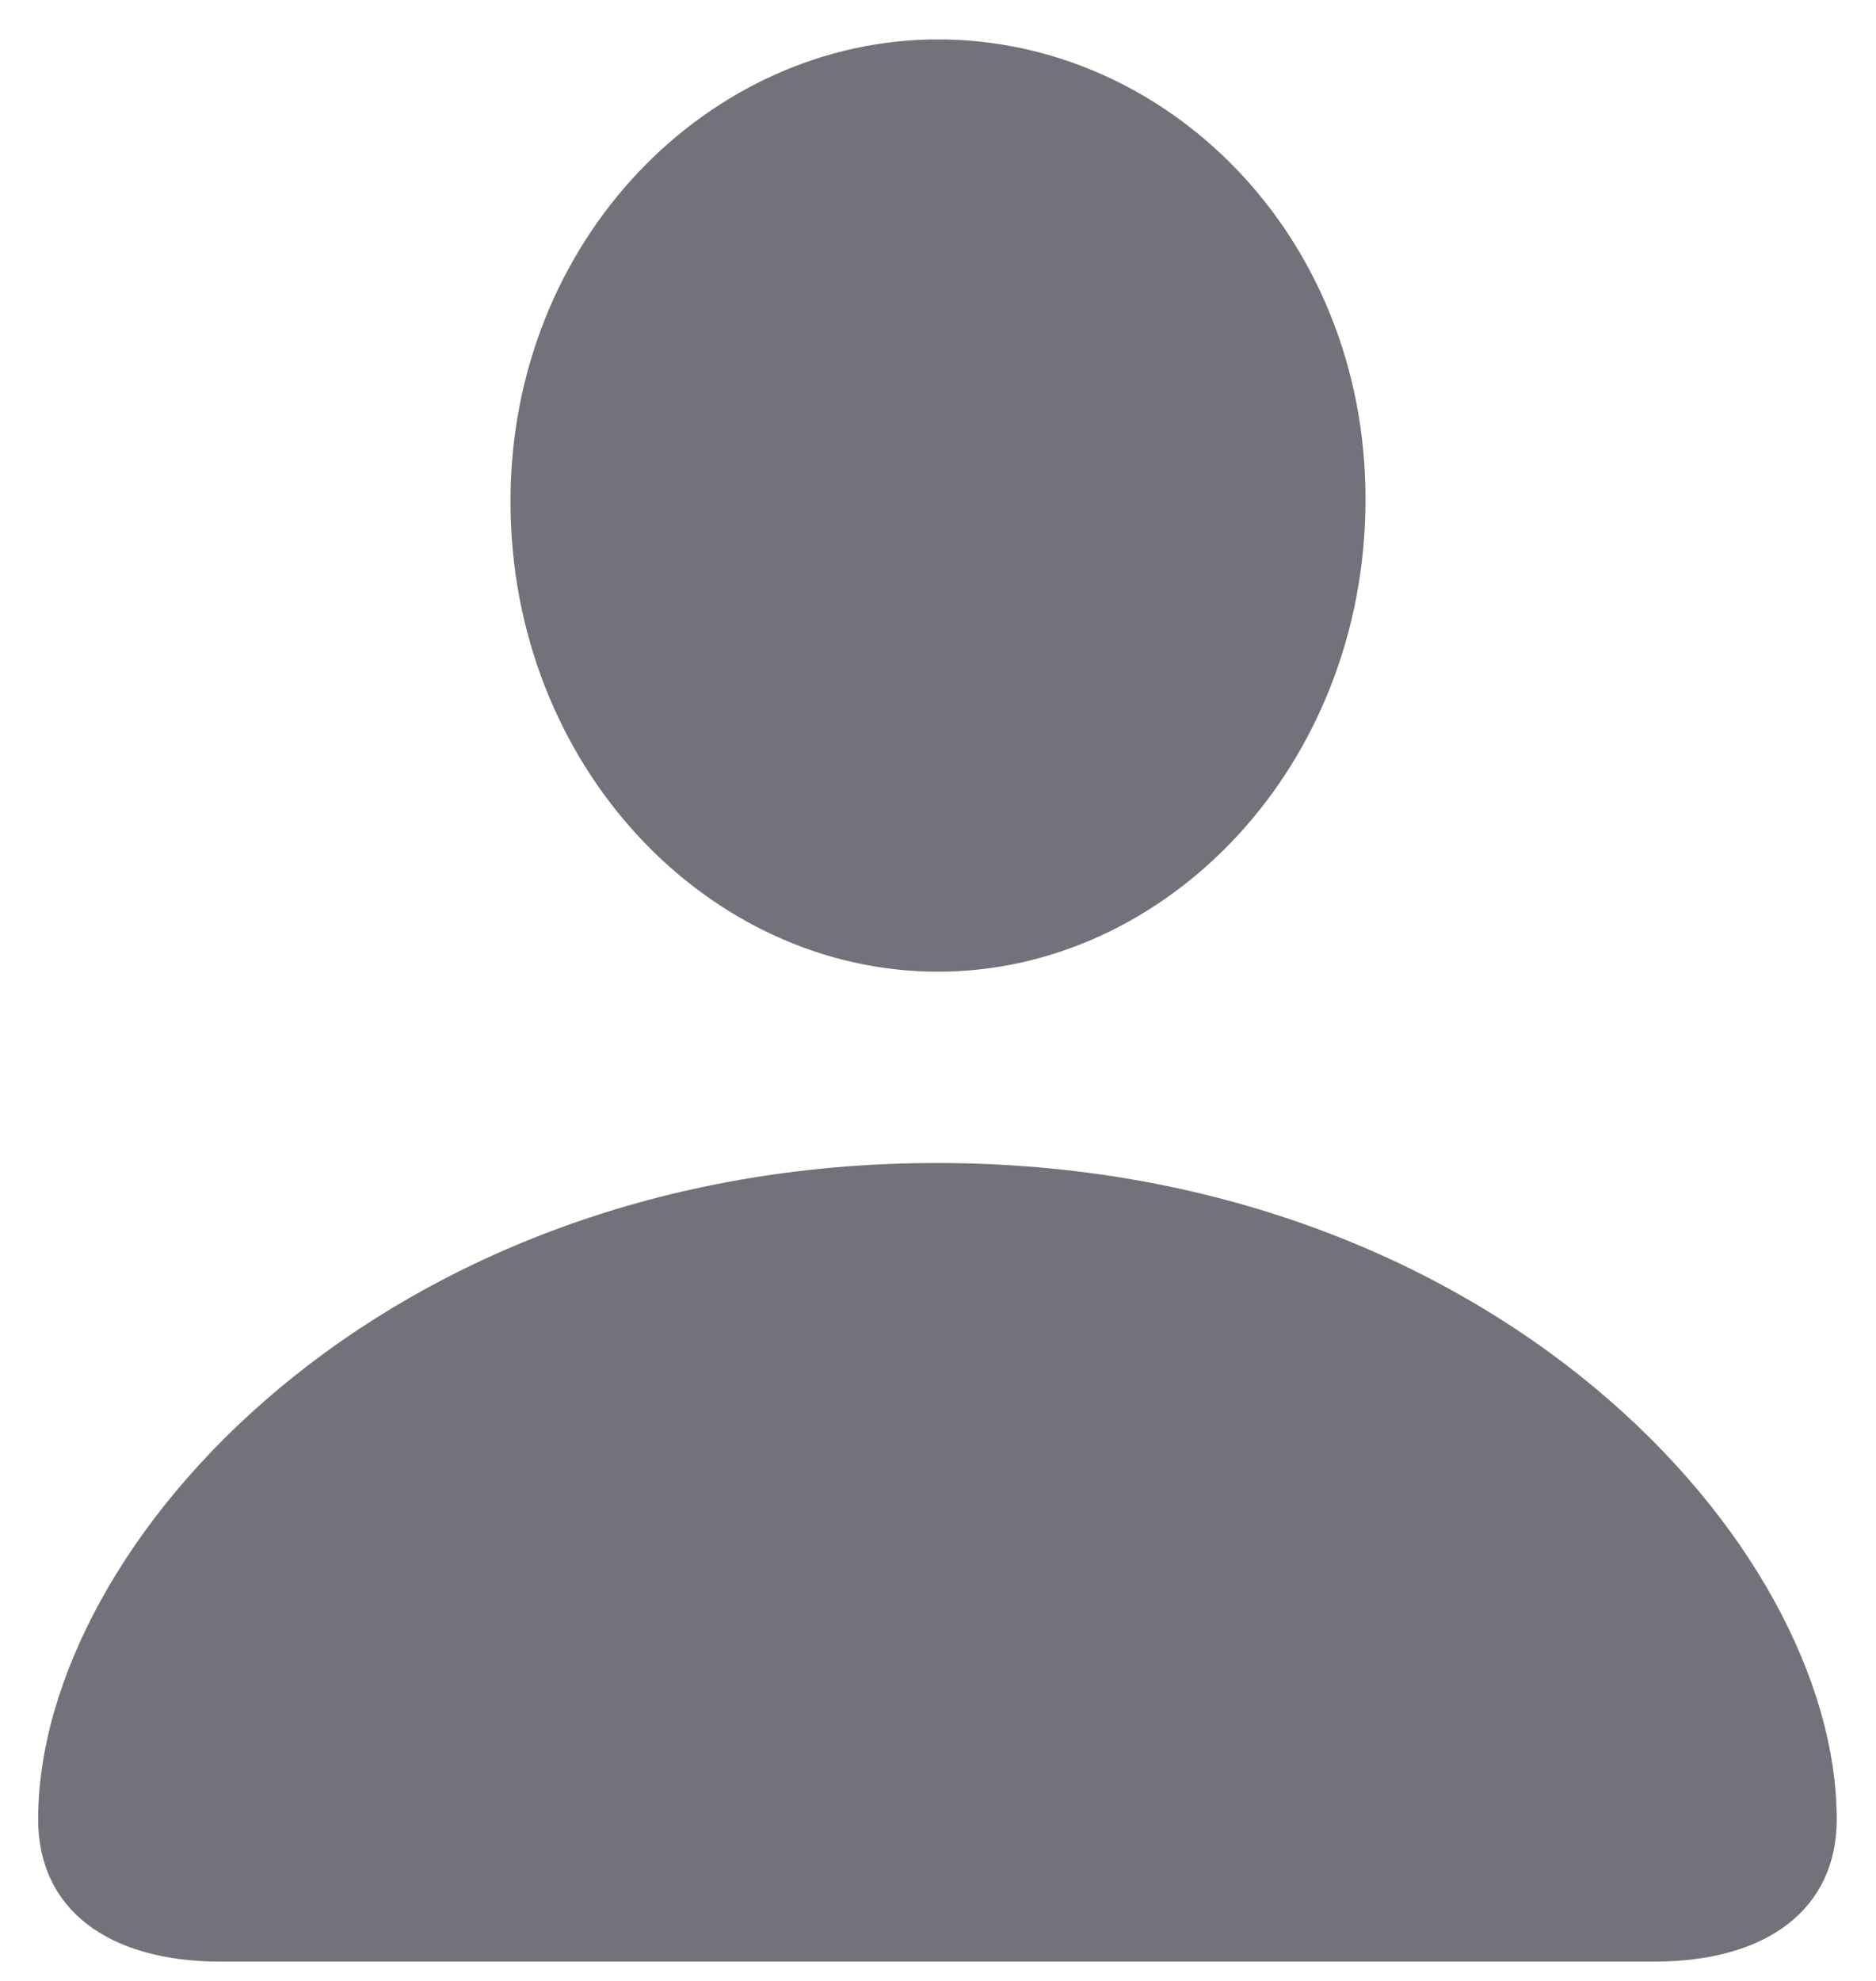 <svg width="18" height="19" viewBox="0 0 18 19" fill="none" xmlns="http://www.w3.org/2000/svg">
<path d="M9 9.32C6.795 9.32 4.898 7.351 4.898 4.808C4.898 2.296 6.806 0.378 9 0.378C11.194 0.378 13.102 2.255 13.102 4.788C13.102 7.351 11.194 9.32 9 9.32ZM2.12 18.815C1.022 18.815 0.366 18.302 0.366 17.451C0.366 14.806 3.678 11.155 8.99 11.155C14.312 11.155 17.623 14.806 17.623 17.451C17.623 18.302 16.967 18.815 15.87 18.815H2.12Z" fill="#72727B"/>
</svg>
